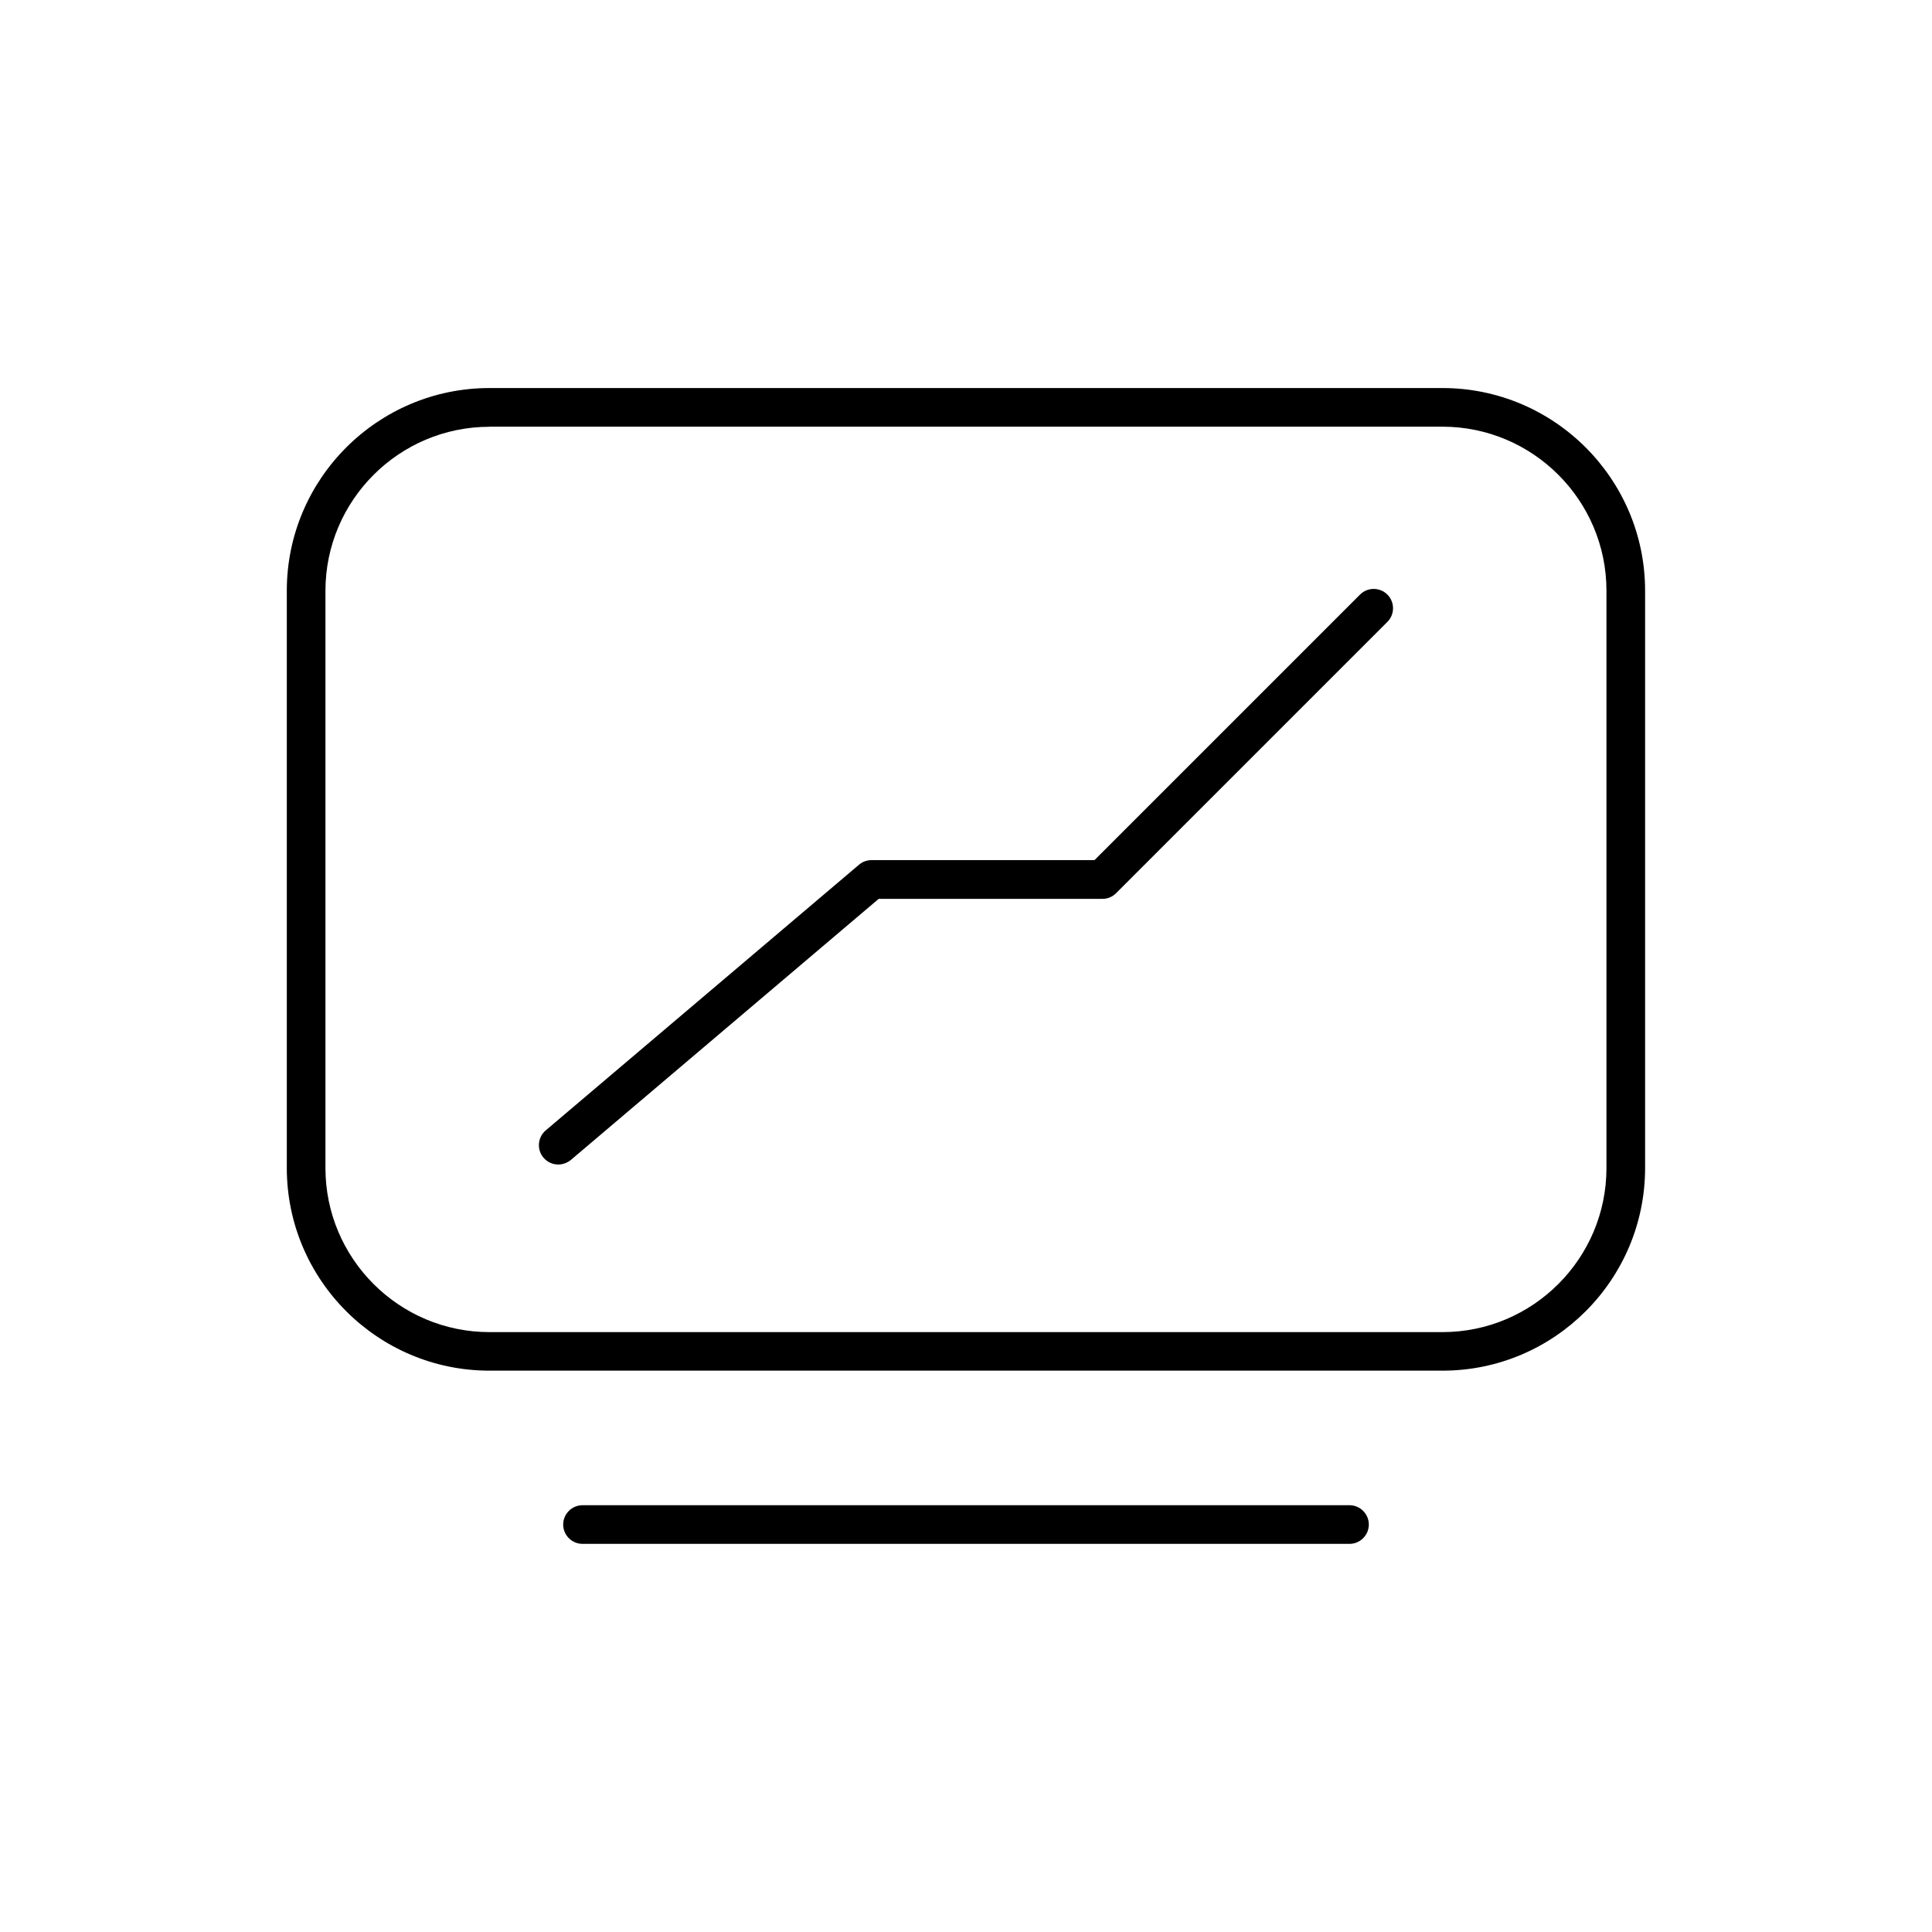 <?xml version="1.0" standalone="no"?><!DOCTYPE svg PUBLIC "-//W3C//DTD SVG 1.1//EN" "http://www.w3.org/Graphics/SVG/1.1/DTD/svg11.dtd"><svg t="1617260965443" class="icon" viewBox="0 0 1024 1024" version="1.1" xmlns="http://www.w3.org/2000/svg" p-id="2244" xmlns:xlink="http://www.w3.org/1999/xlink" width="200" height="200"><defs><style type="text/css"></style></defs><path d="M764.57 726.477H259.43c-59.238 0-107.418-48.179-107.418-107.418V313.088c0-59.238 48.179-107.418 107.418-107.418h505.088c59.238 0 107.418 48.179 107.418 107.418v305.971c0 59.238-48.179 107.418-107.366 107.418zM259.43 226.202c-47.923 0-86.938 39.014-86.938 86.938v305.971c0 47.923 39.014 86.938 86.938 86.938h505.088c47.923 0 86.938-39.014 86.938-86.938V313.088c0-47.923-39.014-86.938-86.938-86.938H259.43zM715.264 818.278H308.736c-5.632 0-10.24-4.608-10.24-10.24s4.608-10.24 10.24-10.24h406.528c5.632 0 10.24 4.608 10.24 10.24s-4.608 10.24-10.24 10.24z" p-id="2245"></path><path d="M295.885 617.216c-2.918 0-5.786-1.229-7.834-3.635-3.635-4.301-3.123-10.752 1.178-14.438l166.093-140.851c1.843-1.587 4.198-2.406 6.605-2.406h118.17l140.749-140.749c3.994-3.994 10.496-3.994 14.49 0 3.994 3.994 3.994 10.496 0 14.49l-143.77 143.77c-1.946 1.946-4.506 3.021-7.219 3.021H465.715l-163.226 138.445c-1.946 1.536-4.301 2.355-6.605 2.355z" p-id="2246"></path></svg>